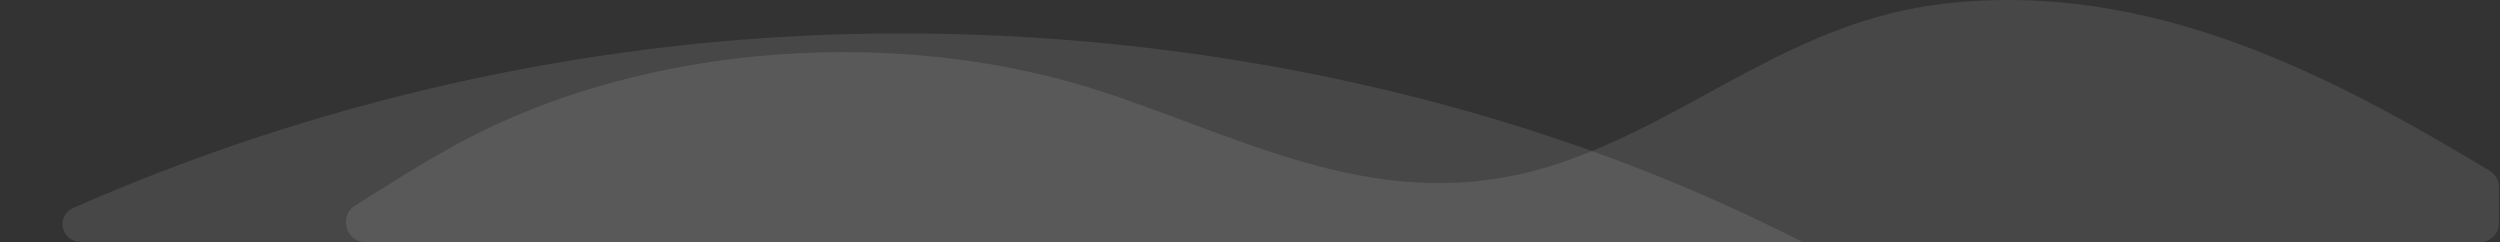 <svg width="1332" height="129" viewBox="0 0 1332 129" fill="none" xmlns="http://www.w3.org/2000/svg">
<rect x="0" y="0" width="1332" height="129" fill="#333333" stroke="none"/>
<path opacity="0.1" d="M1331.43 99.603C1331.43 96.103 1329.61 92.862 1326.61 91.057C1243.67 41.113 1146.58 -10.752 1035.94 1.94C956.32 11.069 903.928 61.412 833.881 85.931C742.892 117.754 671.558 77.115 590.147 49.778C480.288 12.947 344.554 22.964 246.561 75.132C227.104 85.515 208.177 97.618 189.138 109.536C180.455 114.972 184.326 128.97 194.569 128.97H1321.43C1326.95 128.97 1331.43 124.493 1331.43 118.97V99.603Z" fill="white"/>
<path opacity="0.1" d="M960.498 128.937C960.498 128.952 960.483 128.962 960.469 128.955C954.403 125.934 948.338 122.965 942.343 119.996C798.604 50.09 625.632 14.042 454.089 18.111C306.978 21.651 164.84 55.421 39.16 110.73C29.459 114.999 32.582 128.917 43.181 128.917H960.478C960.489 128.917 960.498 128.926 960.498 128.937V128.937Z" fill="white"/>
</svg>
